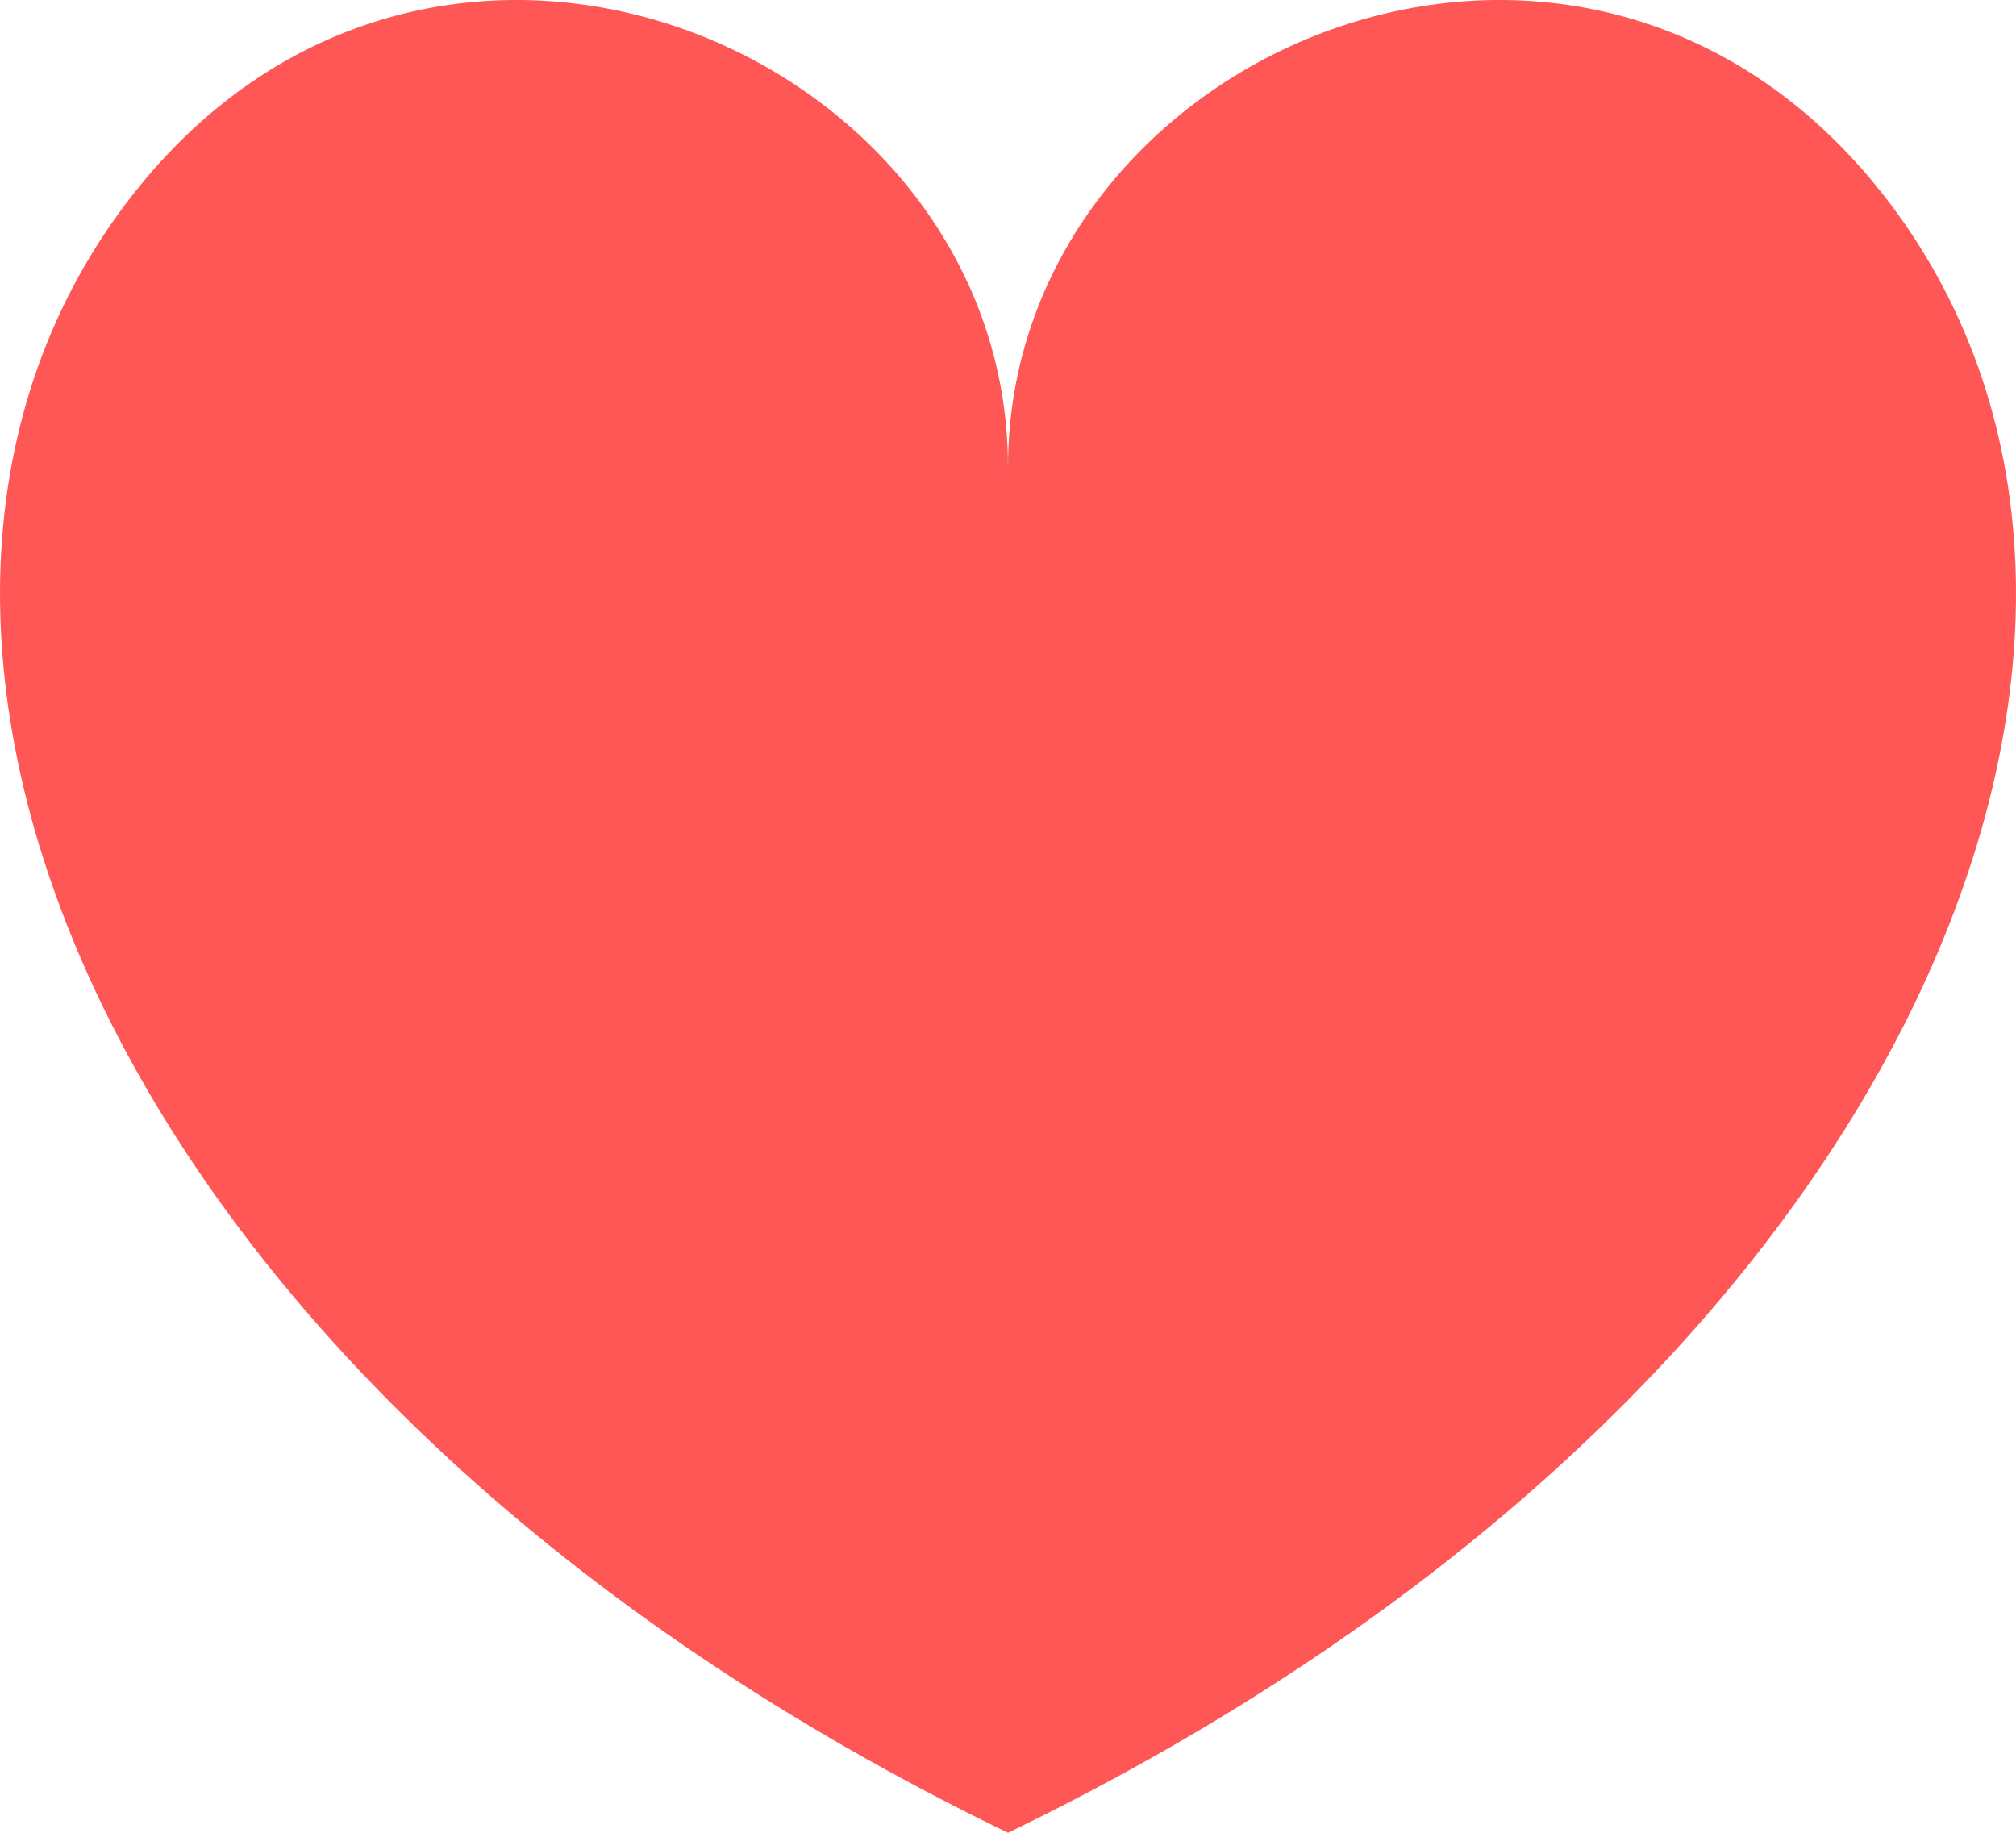 <svg width="22" height="20" viewBox="0 0 22 20" fill="none" xmlns="http://www.w3.org/2000/svg">
<path id="Shape" fill-rule="evenodd" clip-rule="evenodd" d="M20.717 2.345C17.443 -2.199 11 0.483 11 5.097C11 0.483 4.557 -2.199 1.283 2.345C-2.101 7.043 1.234 15.273 11 20C20.766 15.273 24.101 7.043 20.717 2.345Z" fill="#FF5656"/>
</svg>
